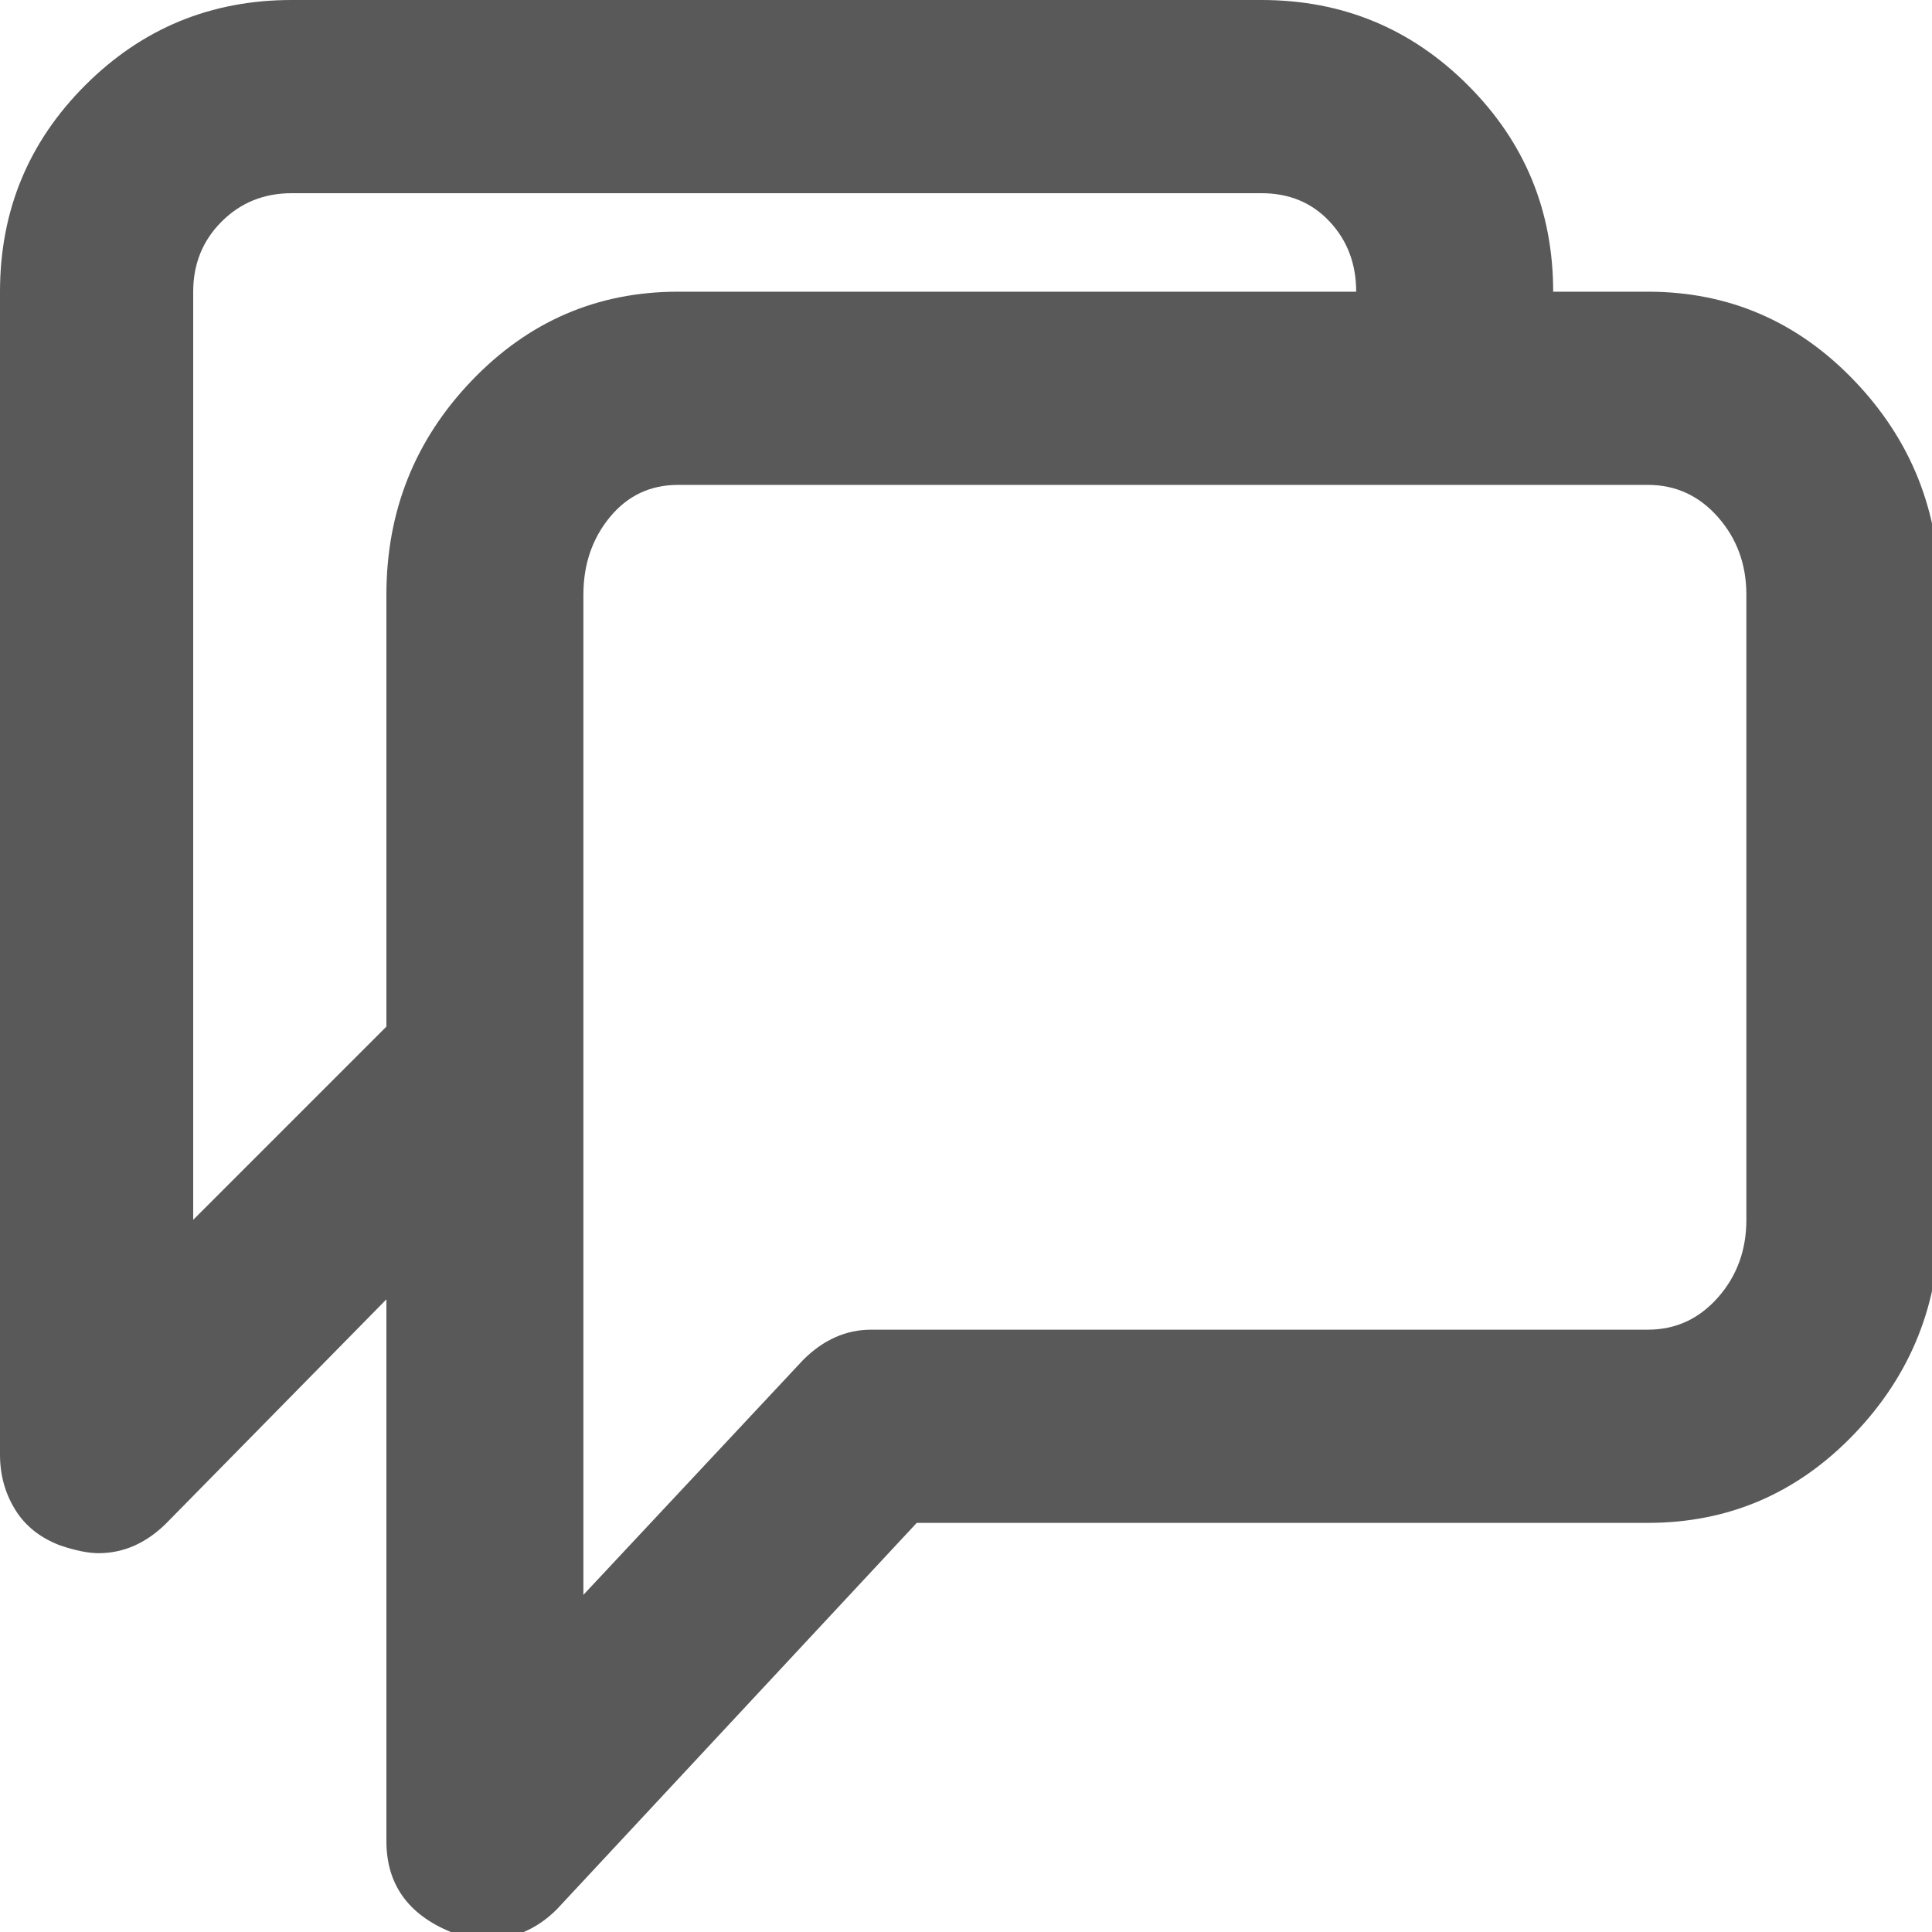 <svg xmlns="http://www.w3.org/2000/svg" version="1.1" xmlns:xlink="http://www.w3.org/1999/xlink" viewBox="0 0 510 510" preserveAspectRatio="xMidYMid">
                    <defs><style>.cls-1{fill:#595959;}</style></defs>
                    <title>thing-type</title>
                    <g id="Layer_2" data-name="Layer 2"><g id="thing-type">
                    <path class="cls-1" d="M461 157q0-12-7.5-20.5T435 128H179q-11 0-18 8.5t-7 20.5v264l58-62q8-8 18-8h205q11 0 18.5-8.5T461 322V157zM51 322l51-51V157q0-33 22.5-56.5T179 77h179q0-11-7-18.5T333 51H77q-11 0-18.5 7.5T51 77v245zM435 77q32 0 54.5 23.5T512 157v165q0 33-22.5 56.5T435 402H242l-95 102q-8 8-19 8-3 0-9-2-17-7-17-24V343l-58 59q-8 8-18 8-4 0-10-2-8-3-12-9.5T0 384V77q0-32 22.5-54.5T77 0h256q32 0 54.5 22.5T410 77h25z"></path>
                    </g></g>
                    </svg>